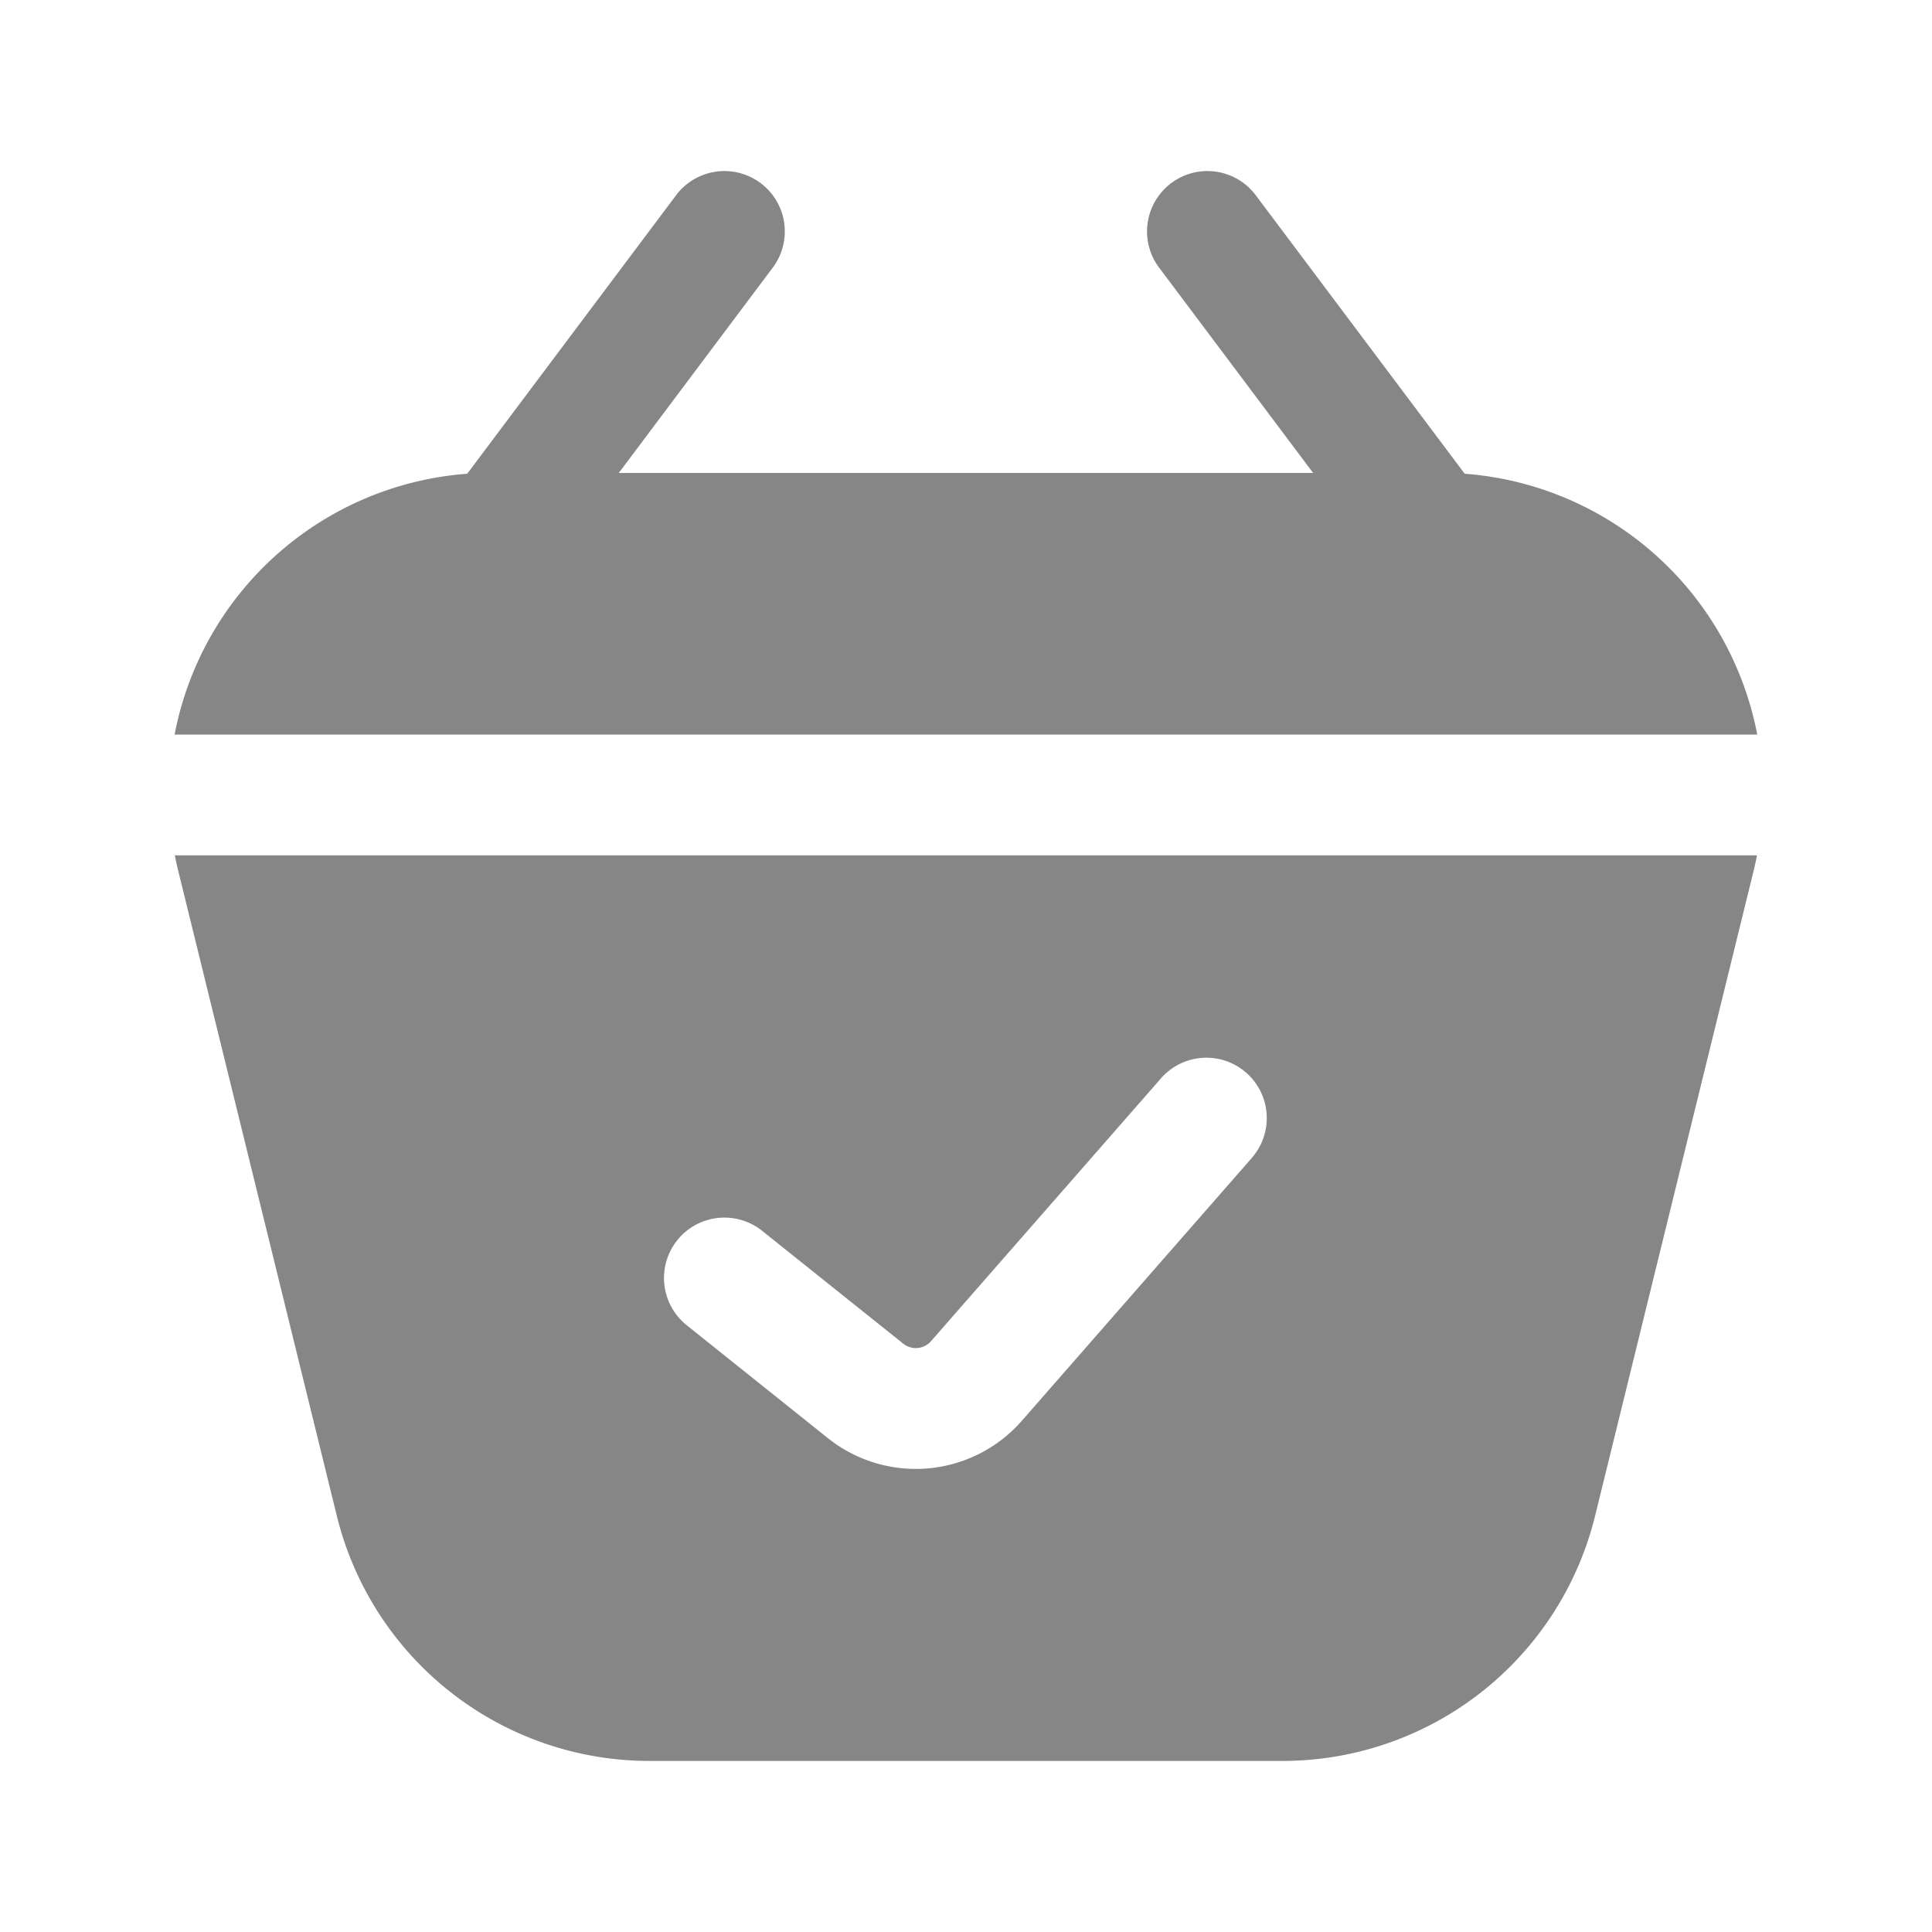 <svg width="24" height="24" fill="none" xmlns="http://www.w3.org/2000/svg">
    <path d="m16.312 5.875-1.913-2.55a.75.75 0 1 1 1.2-.9l2.596 3.46a4.005 4.005 0 0 1 3.634 3.24H2.169a4.005 4.005 0 0 1 3.635-3.24l2.595-3.46a.75.75 0 0 1 1.2.9l-1.912 2.55h8.625Z" fill="#868686"/>
    <path fill-rule="evenodd" clip-rule="evenodd" d="M2.172 10.625h19.654a4.078 4.078 0 0 1-.045.205l-1.966 8a4 4 0 0 1-3.885 3.045H8.068a4 4 0 0 1-3.884-3.045l-1.967-8a4.101 4.101 0 0 1-.045-.205Zm13.391 3.744a.75.75 0 0 0-1.128-.988l-2.87 3.28a.25.25 0 0 1-.345.03L9.468 15.29a.75.75 0 0 0-.938 1.172l1.753 1.402a1.75 1.75 0 0 0 2.41-.214l2.87-3.28Z" fill="#868686"/>
</svg>
